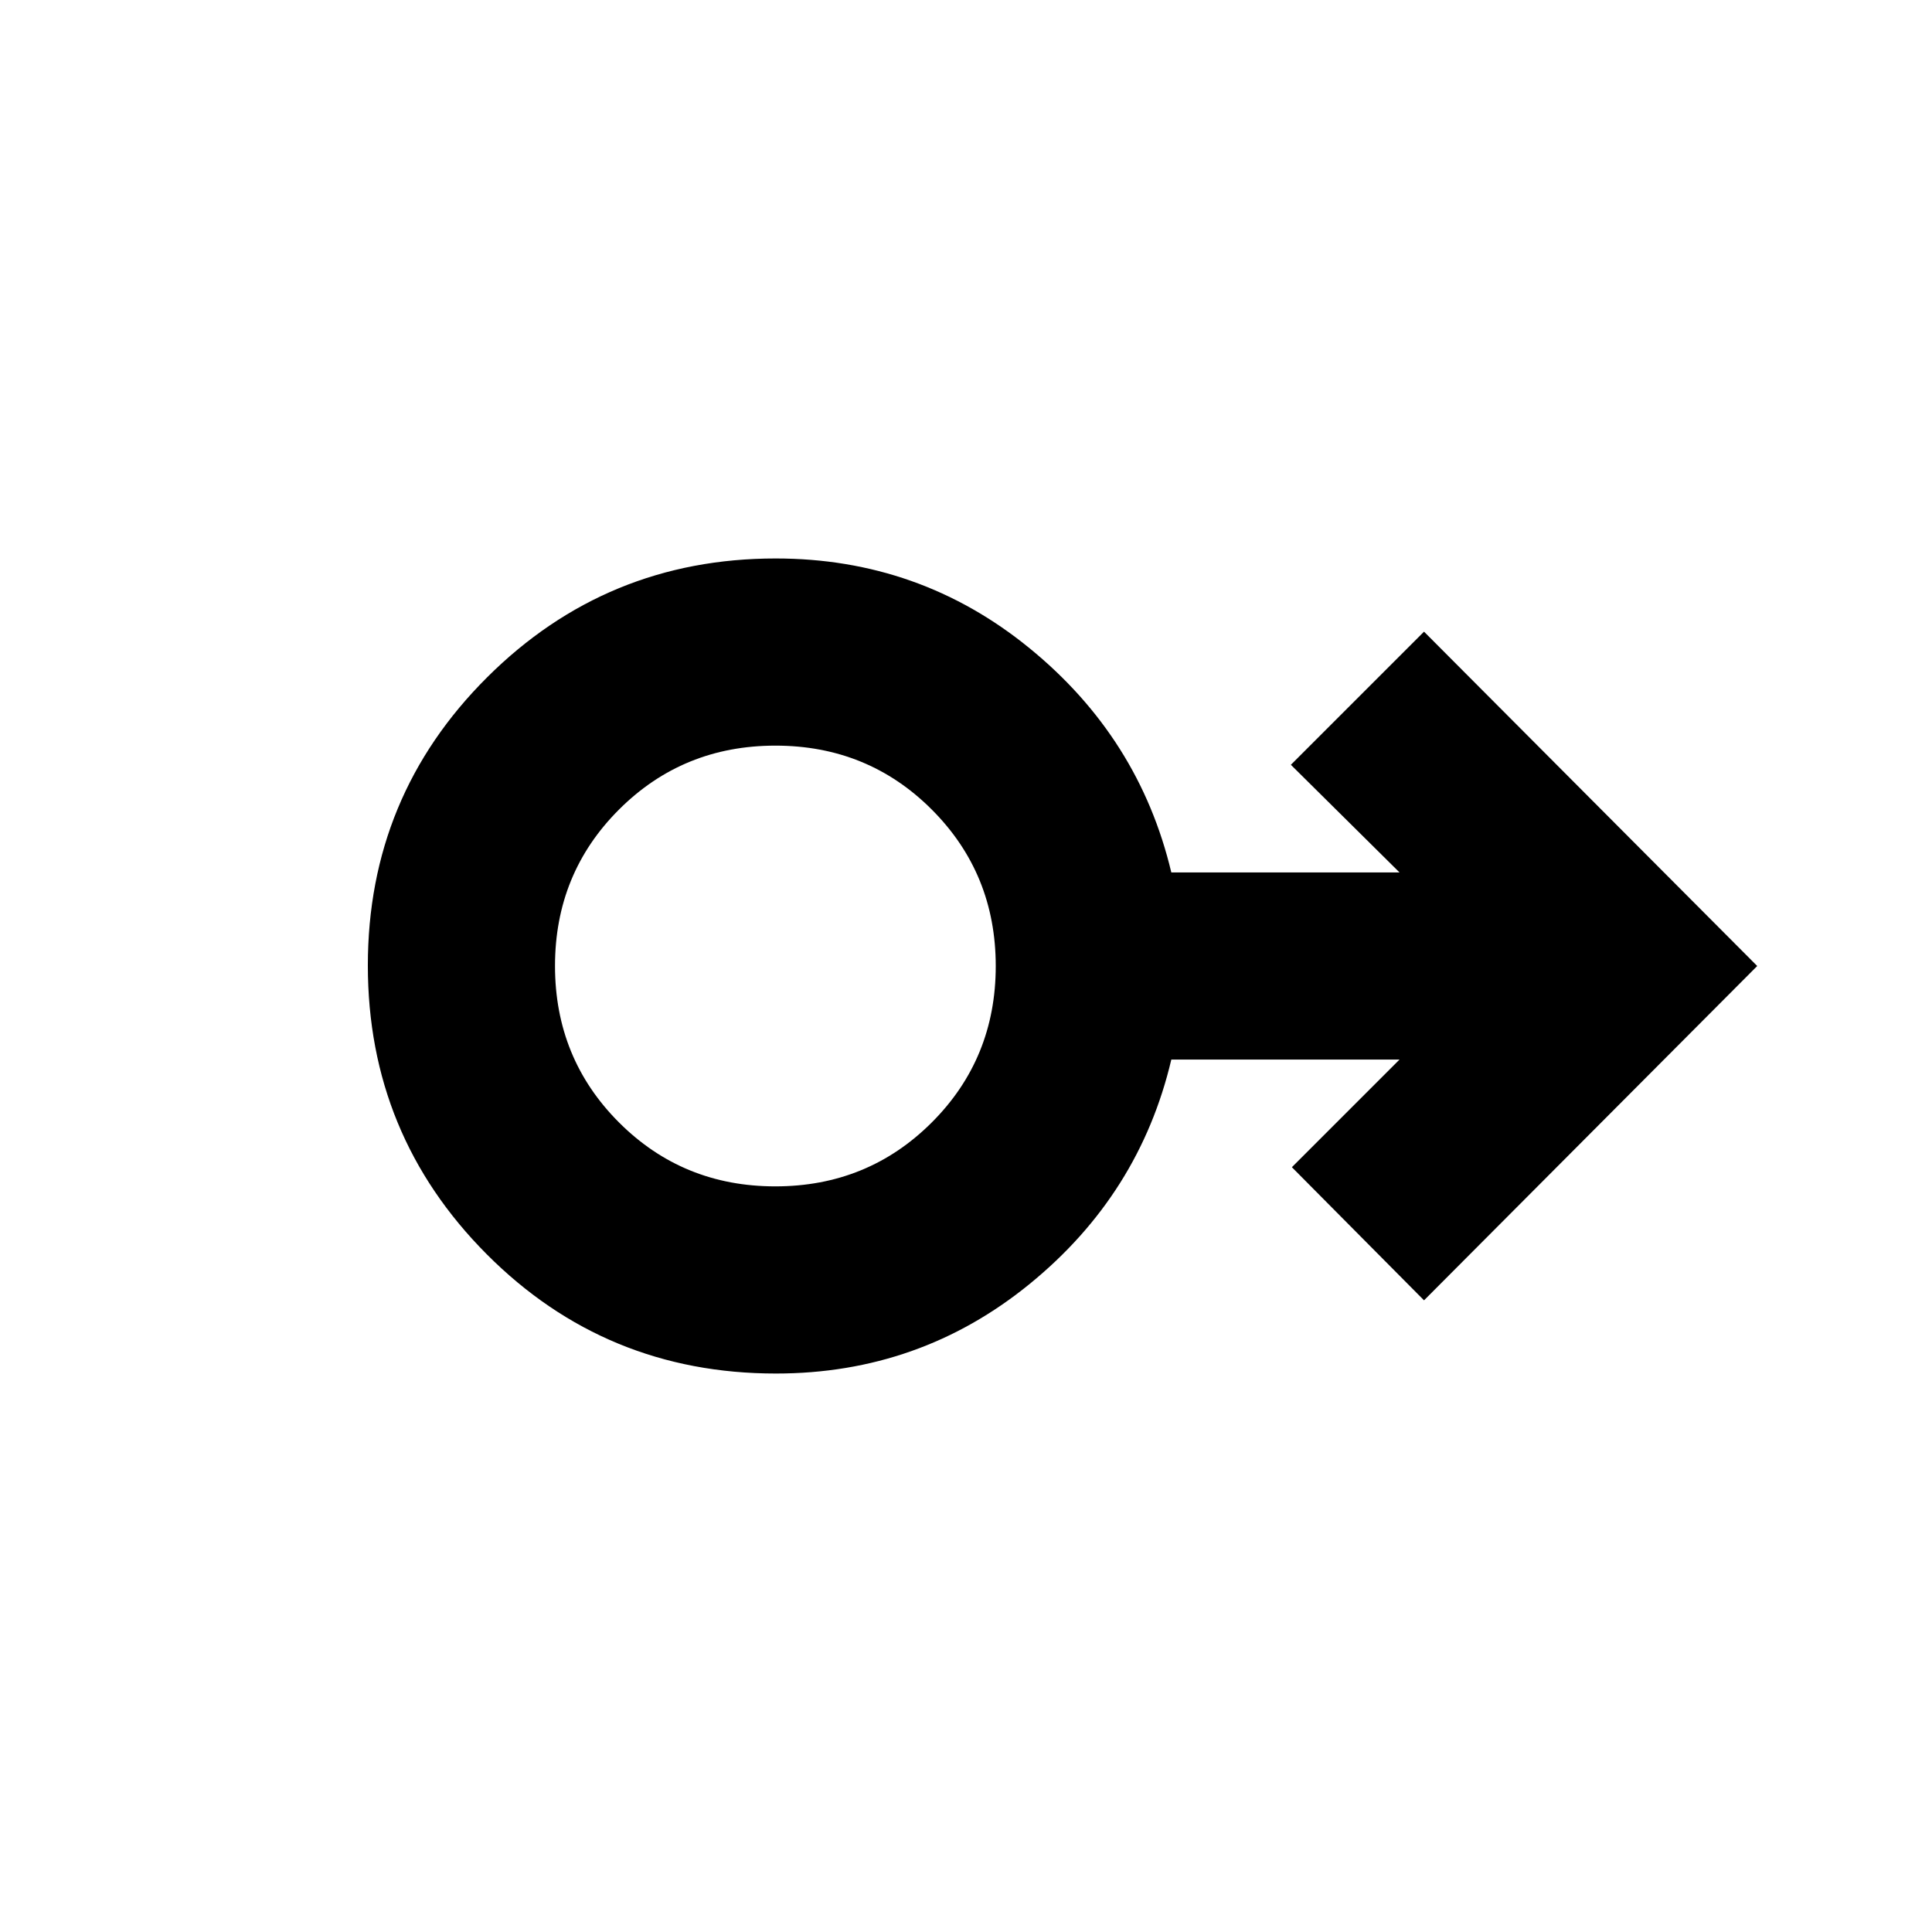 <svg xmlns="http://www.w3.org/2000/svg" height="20" viewBox="0 -960 960 960" width="20"><path d="M385.57-277.5q-84.68 0-143.74-59.3-59.05-59.31-59.05-143.45 0-84.15 59.28-143.2 59.27-59.05 143.37-59.05 71.43 0 126.03 44.5 54.61 44.5 70.56 111.5h113.39l-53.98-53.48 66.16-66.15L873.15-480 707.59-313.87l-65.66-66.15 53.48-53.48H582.02q-15.8 67-70.41 111.5t-126.04 44.5Zm-.32-93q45.95 0 77.74-31.76 31.79-31.77 31.79-77.71t-31.76-77.74q-31.77-31.79-77.71-31.79t-77.73 31.76q-31.8 31.77-31.8 77.71t31.77 77.74q31.76 31.79 77.7 31.79Zm.03-109.5Z"/></svg>